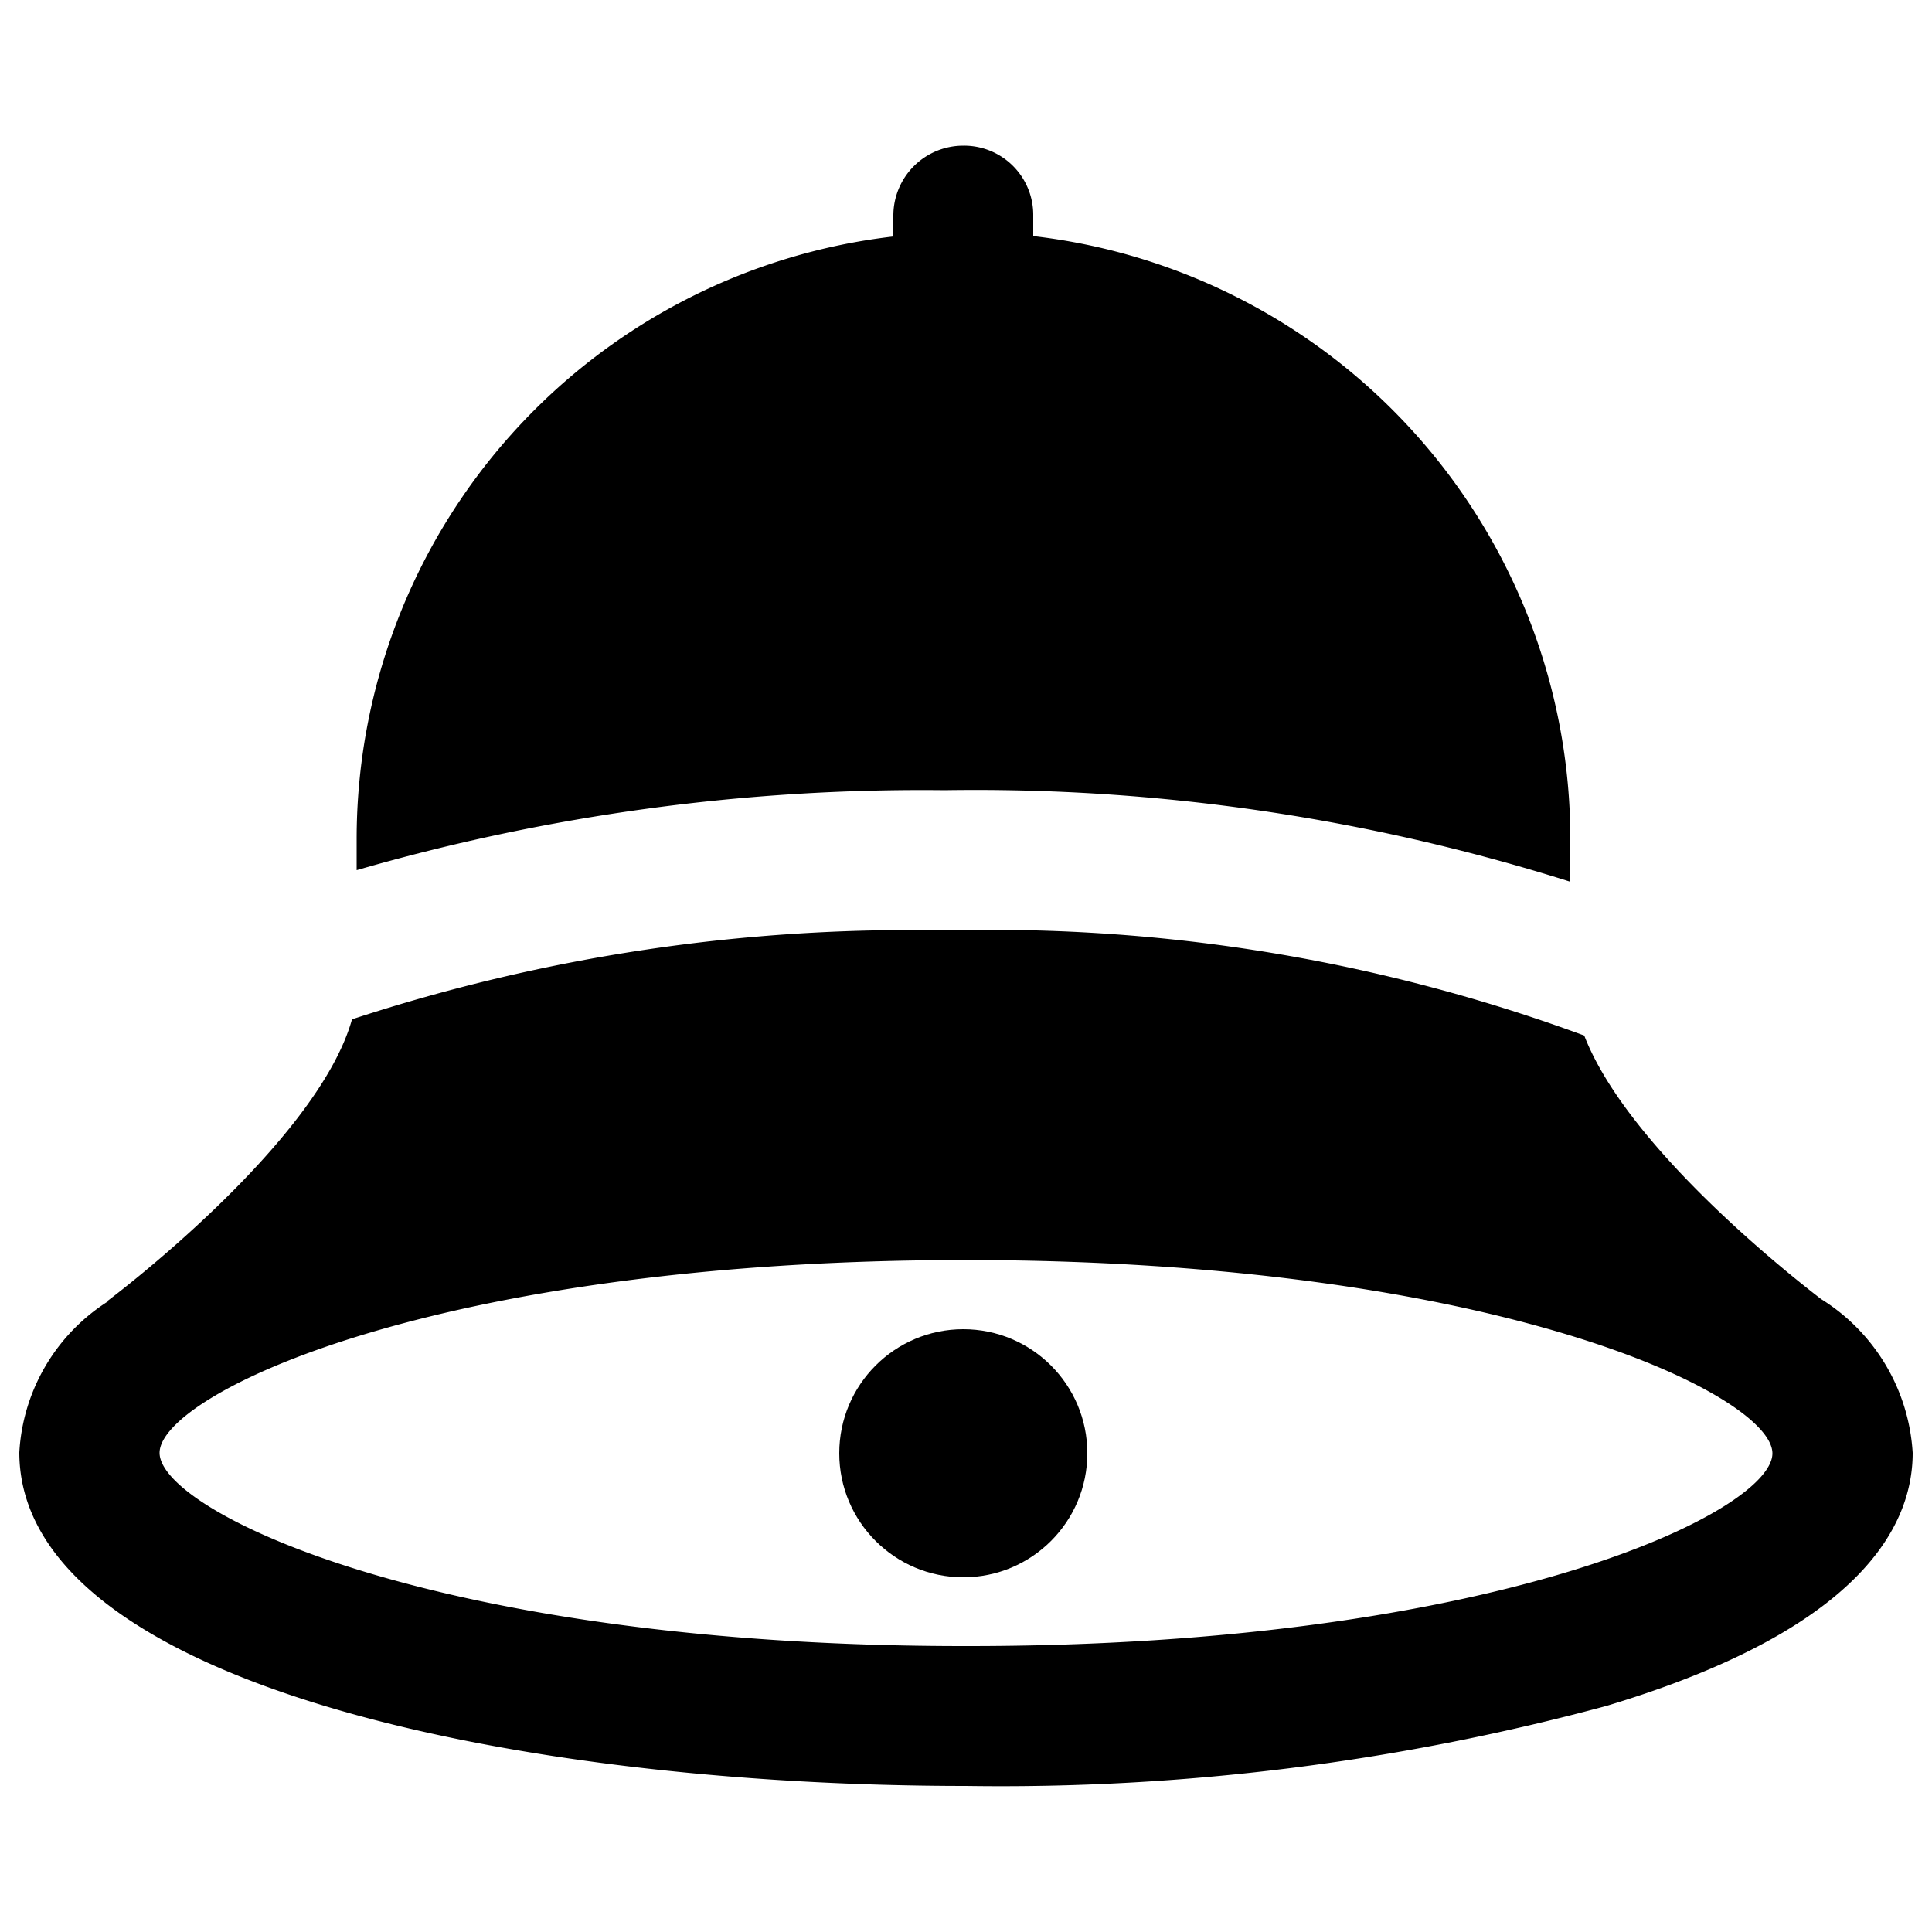 <svg xmlns="http://www.w3.org/2000/svg" viewBox="0 0 500 500">
  <g id="navbar-notifications-empty">
    <path id="bell-bottom" d="M471.3,336.2c-5.7-4.4-49.8-38.5-61.3-68.2a443.7,443.7,0,0,0-164.9-27.2,462.7,462.7,0,0,0-154,23c-9.1,32.4-63.3,72.9-63.3,72.9h.3A49.6,49.6,0,0,0,5,375.9c.1,59.3,127.1,86.3,245.1,86.3a601.2,601.2,0,0,0,165.6-20.7C481.4,421.8,495,395,495,376A50.4,50.4,0,0,0,471.3,336.2ZM250,426h0C112.3,426.1,41.3,391,41.3,376s70.9-49.9,208.6-49.9,208.7,35,208.8,50S387.7,426.1,250,426Z"/>
    <path id="bell-top" d="M244.5,204.5a510.6,510.6,0,0,1,161.9,23.7V217.1a157.1,157.1,0,0,0-139-156V55.8a17.9,17.9,0,0,0-18-18.1h-.1a18.1,18.1,0,0,0-18.1,18.2v5.3a157,157,0,0,0-138.9,156v8A526.6,526.6,0,0,1,244.5,204.5Z"/>
    <circle id="tongue" cx="249.3" cy="376.1" r="32.1"/>
  </g>
</svg>
